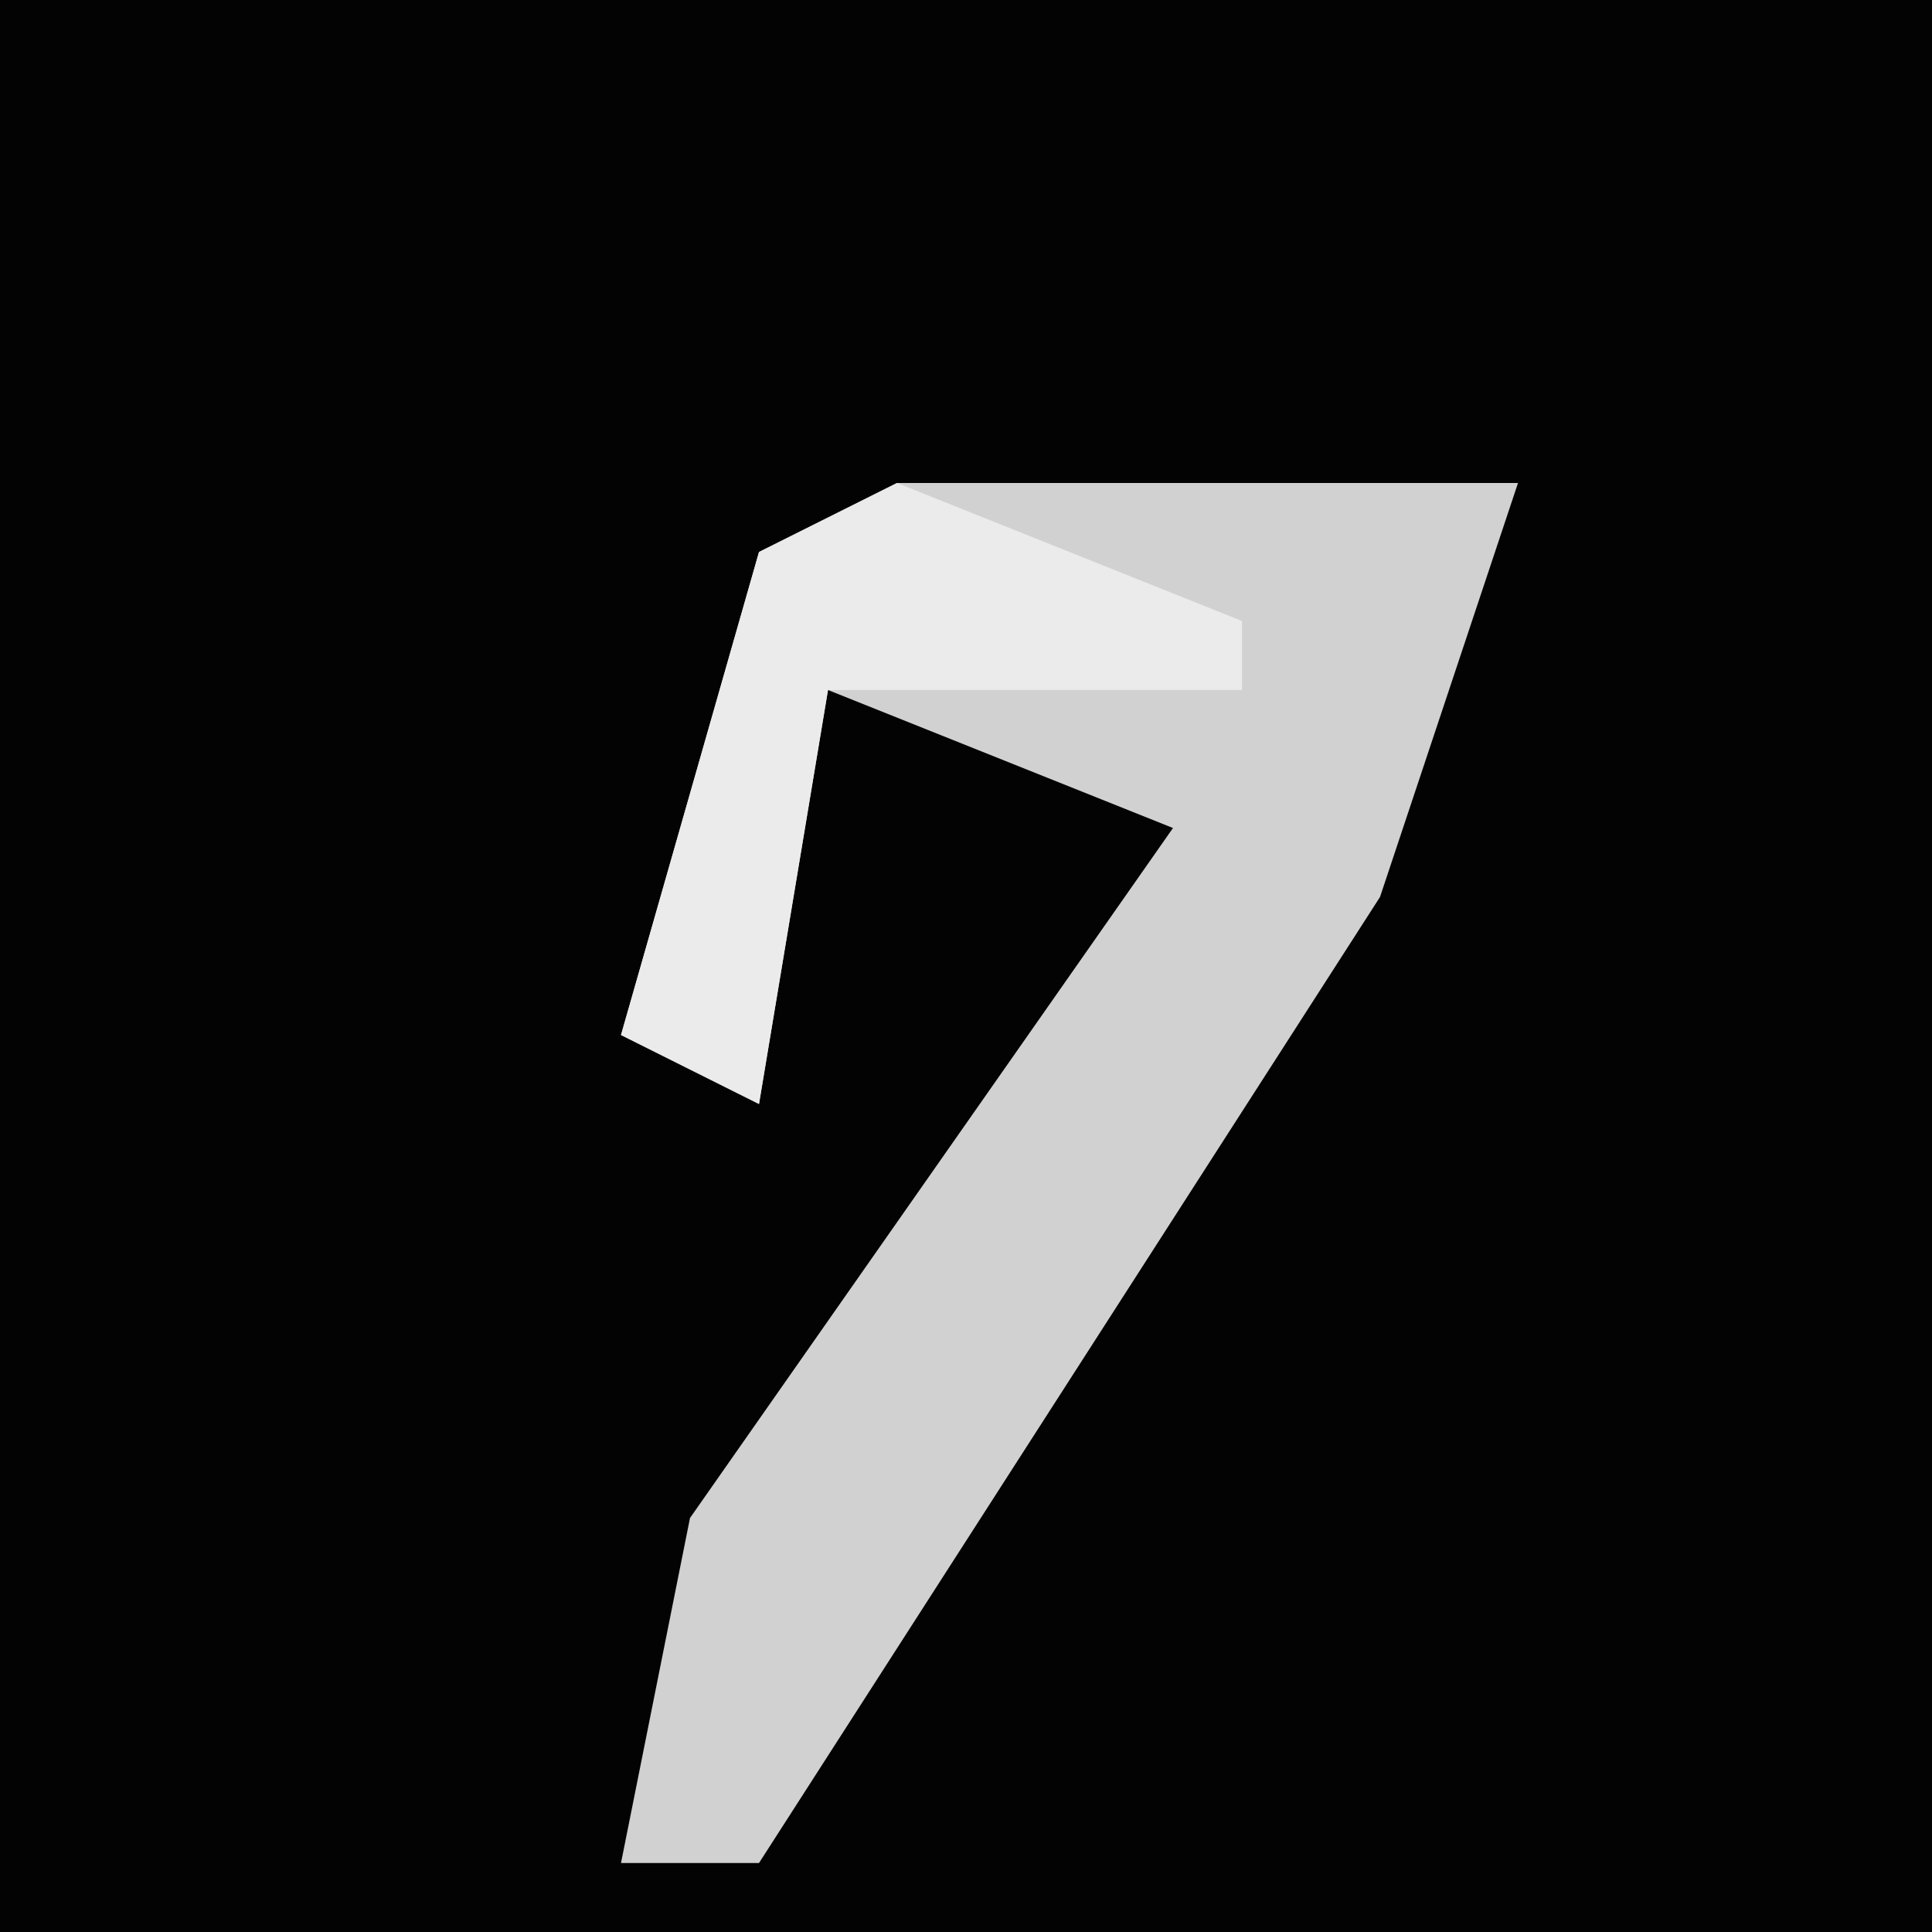 <?xml version="1.0" encoding="UTF-8"?>
<svg version="1.1" xmlns="http://www.w3.org/2000/svg" width="28" height="28">
<path d="M0,0 L28,0 L28,28 L0,28 Z " fill="#030303" transform="translate(0,0)"/>
<path d="M0,0 L9,0 L7,6 L-2,20 L-4,20 L-3,15 L4,5 L-1,3 L-2,9 L-4,8 L-2,1 Z " fill="#D1D1D1" transform="translate(13,7)"/>
<path d="M0,0 L5,2 L5,3 L-1,3 L-2,9 L-4,8 L-2,1 Z " fill="#EBEBEB" transform="translate(13,7)"/>
</svg>
